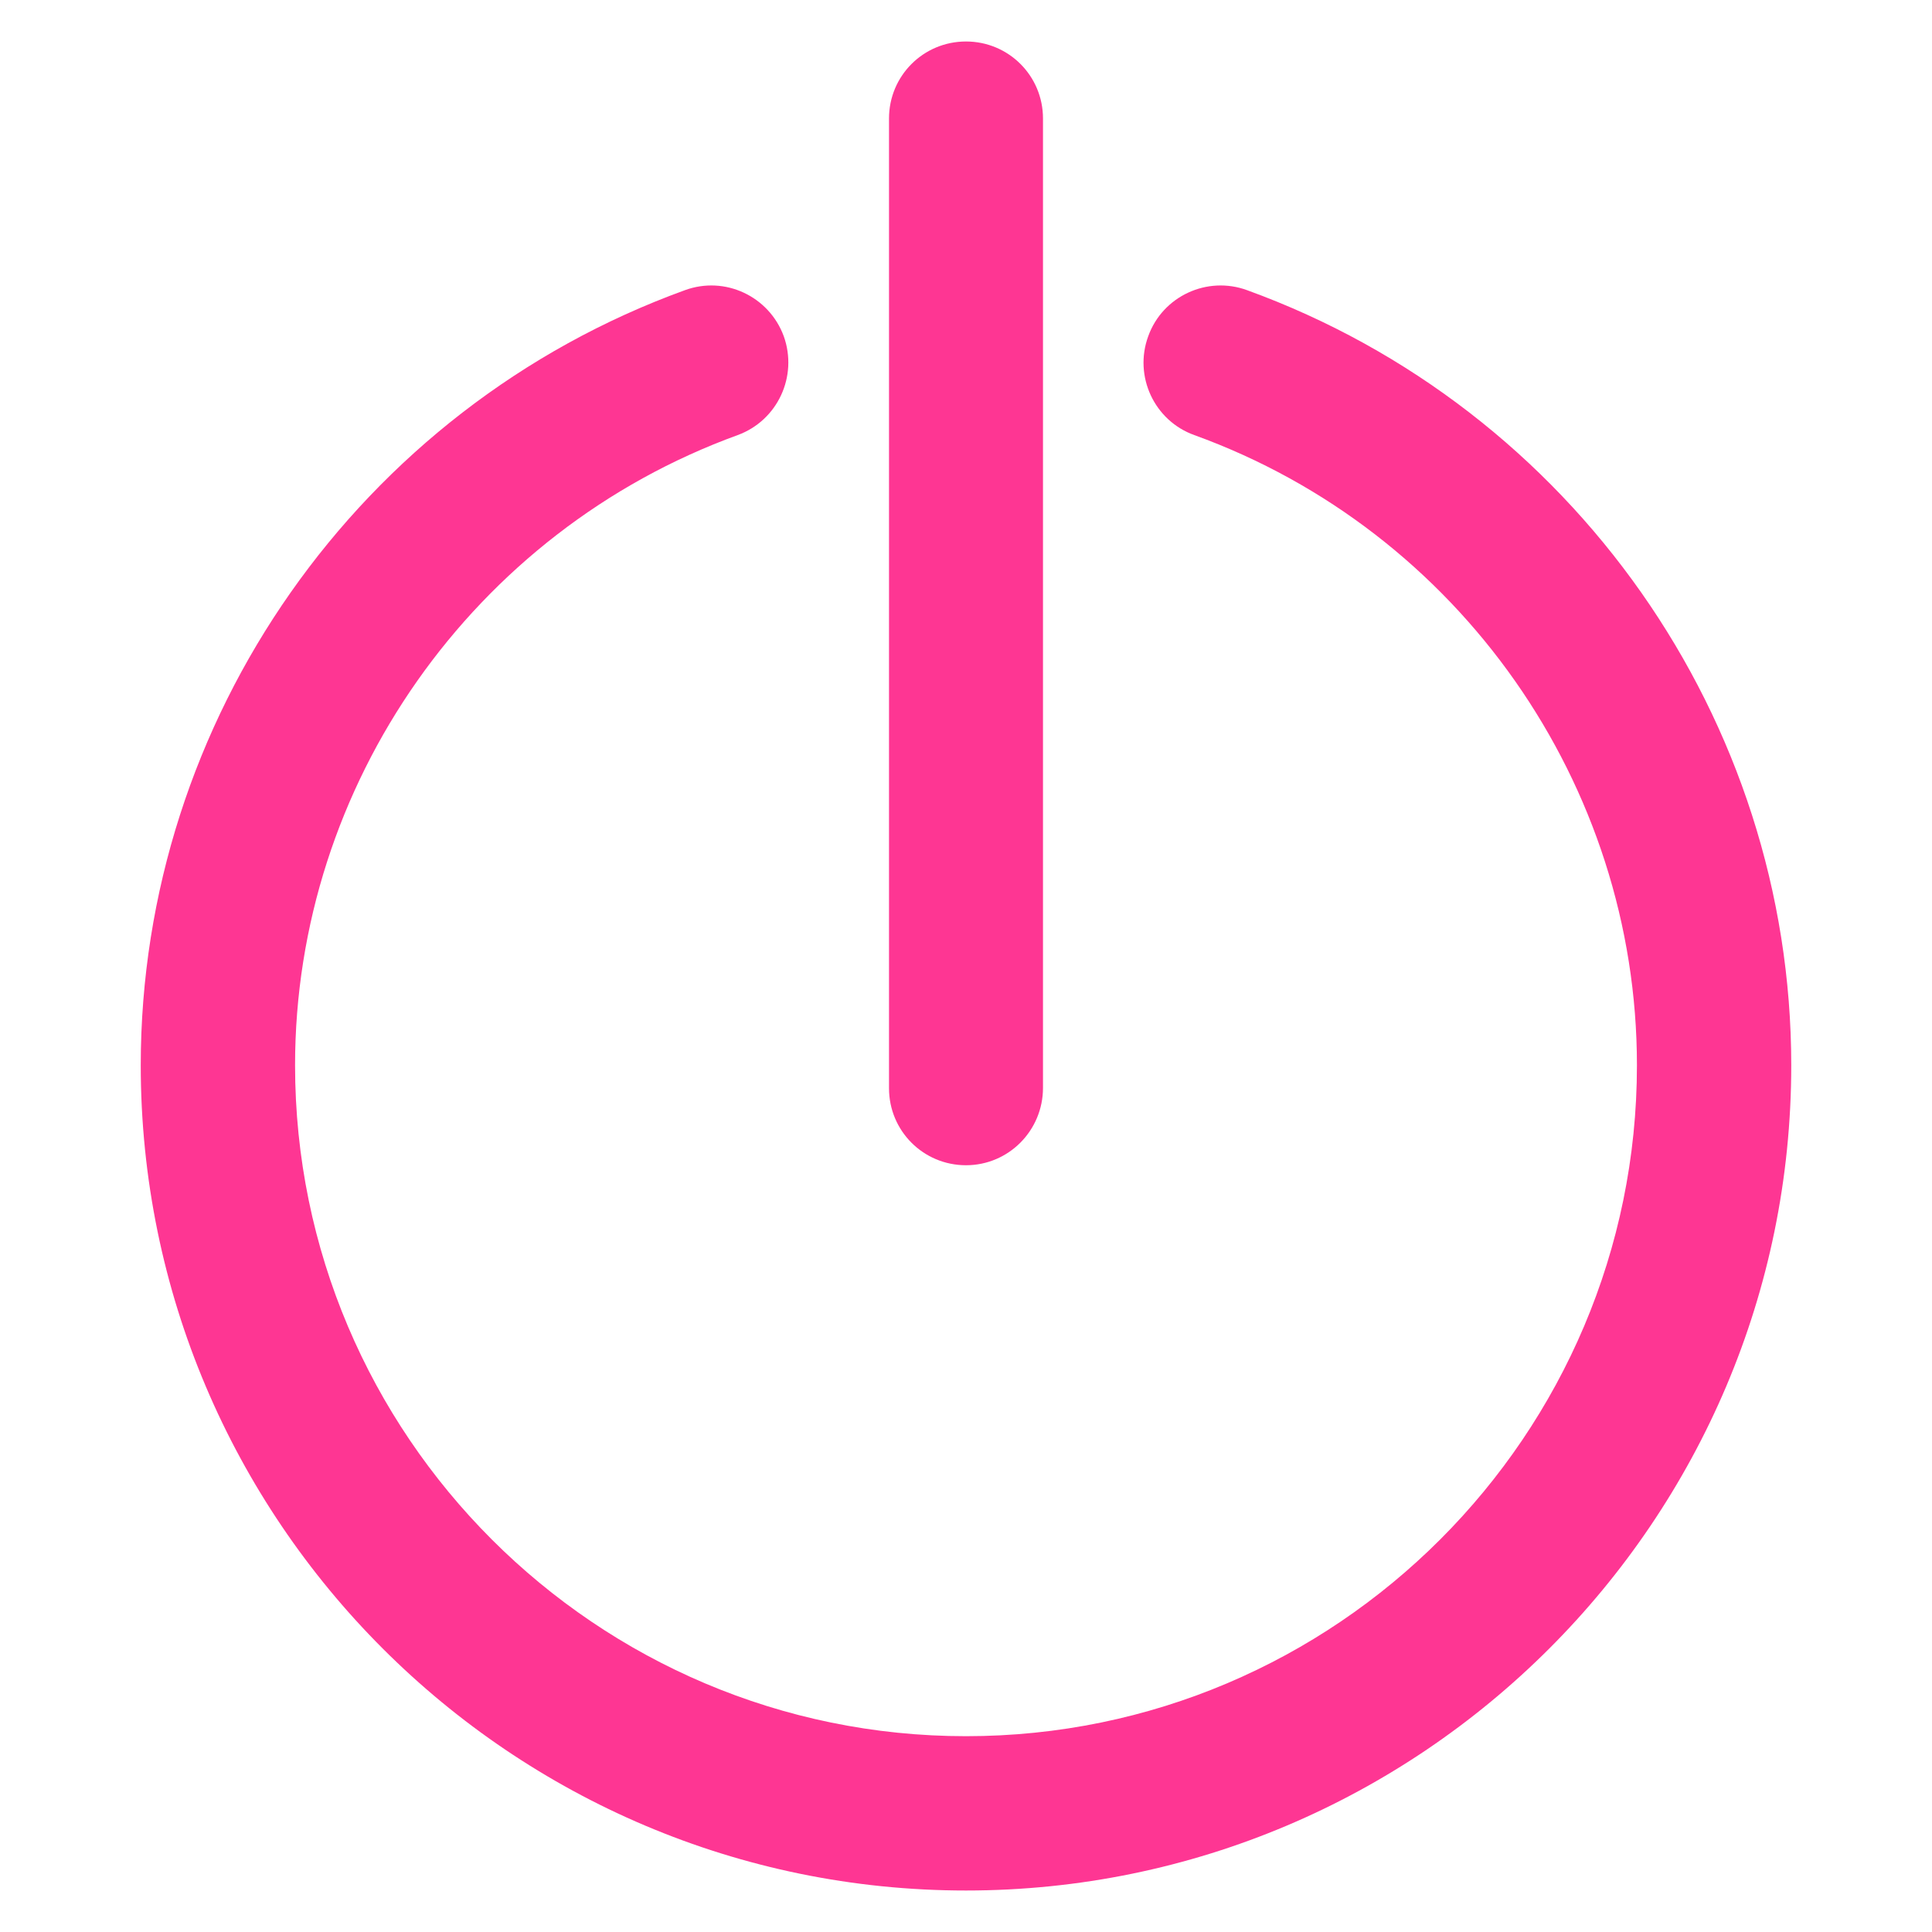 <svg width="40" height="40" viewBox="0 0 40 40" fill="none" xmlns="http://www.w3.org/2000/svg">
<path d="M20 39.141C10.578 39.141 2.914 31.477 2.914 22.055C2.914 14.899 7.438 8.454 14.18 6.008C15.008 5.704 15.922 6.133 16.227 6.961C16.523 7.789 16.102 8.704 15.273 9.008C9.797 11 6.109 16.243 6.109 22.055C6.109 29.719 12.344 35.946 20 35.946C27.664 35.946 33.891 29.711 33.891 22.055C33.891 16.243 30.211 10.993 24.727 9.008C23.898 8.711 23.469 7.789 23.773 6.961C24.07 6.133 24.992 5.704 25.82 6.008C32.555 8.454 37.086 14.899 37.086 22.055C37.086 31.477 29.422 39.141 20 39.141Z" fill="#FE3693"/>
<path d="M20 24.125C19.117 24.125 18.406 23.414 18.406 22.531V2.453C18.406 1.57 19.117 0.859 20 0.859C20.883 0.859 21.594 1.57 21.594 2.453V22.523C21.594 23.406 20.883 24.125 20 24.125Z" fill="#FE3693"/>
</svg>
